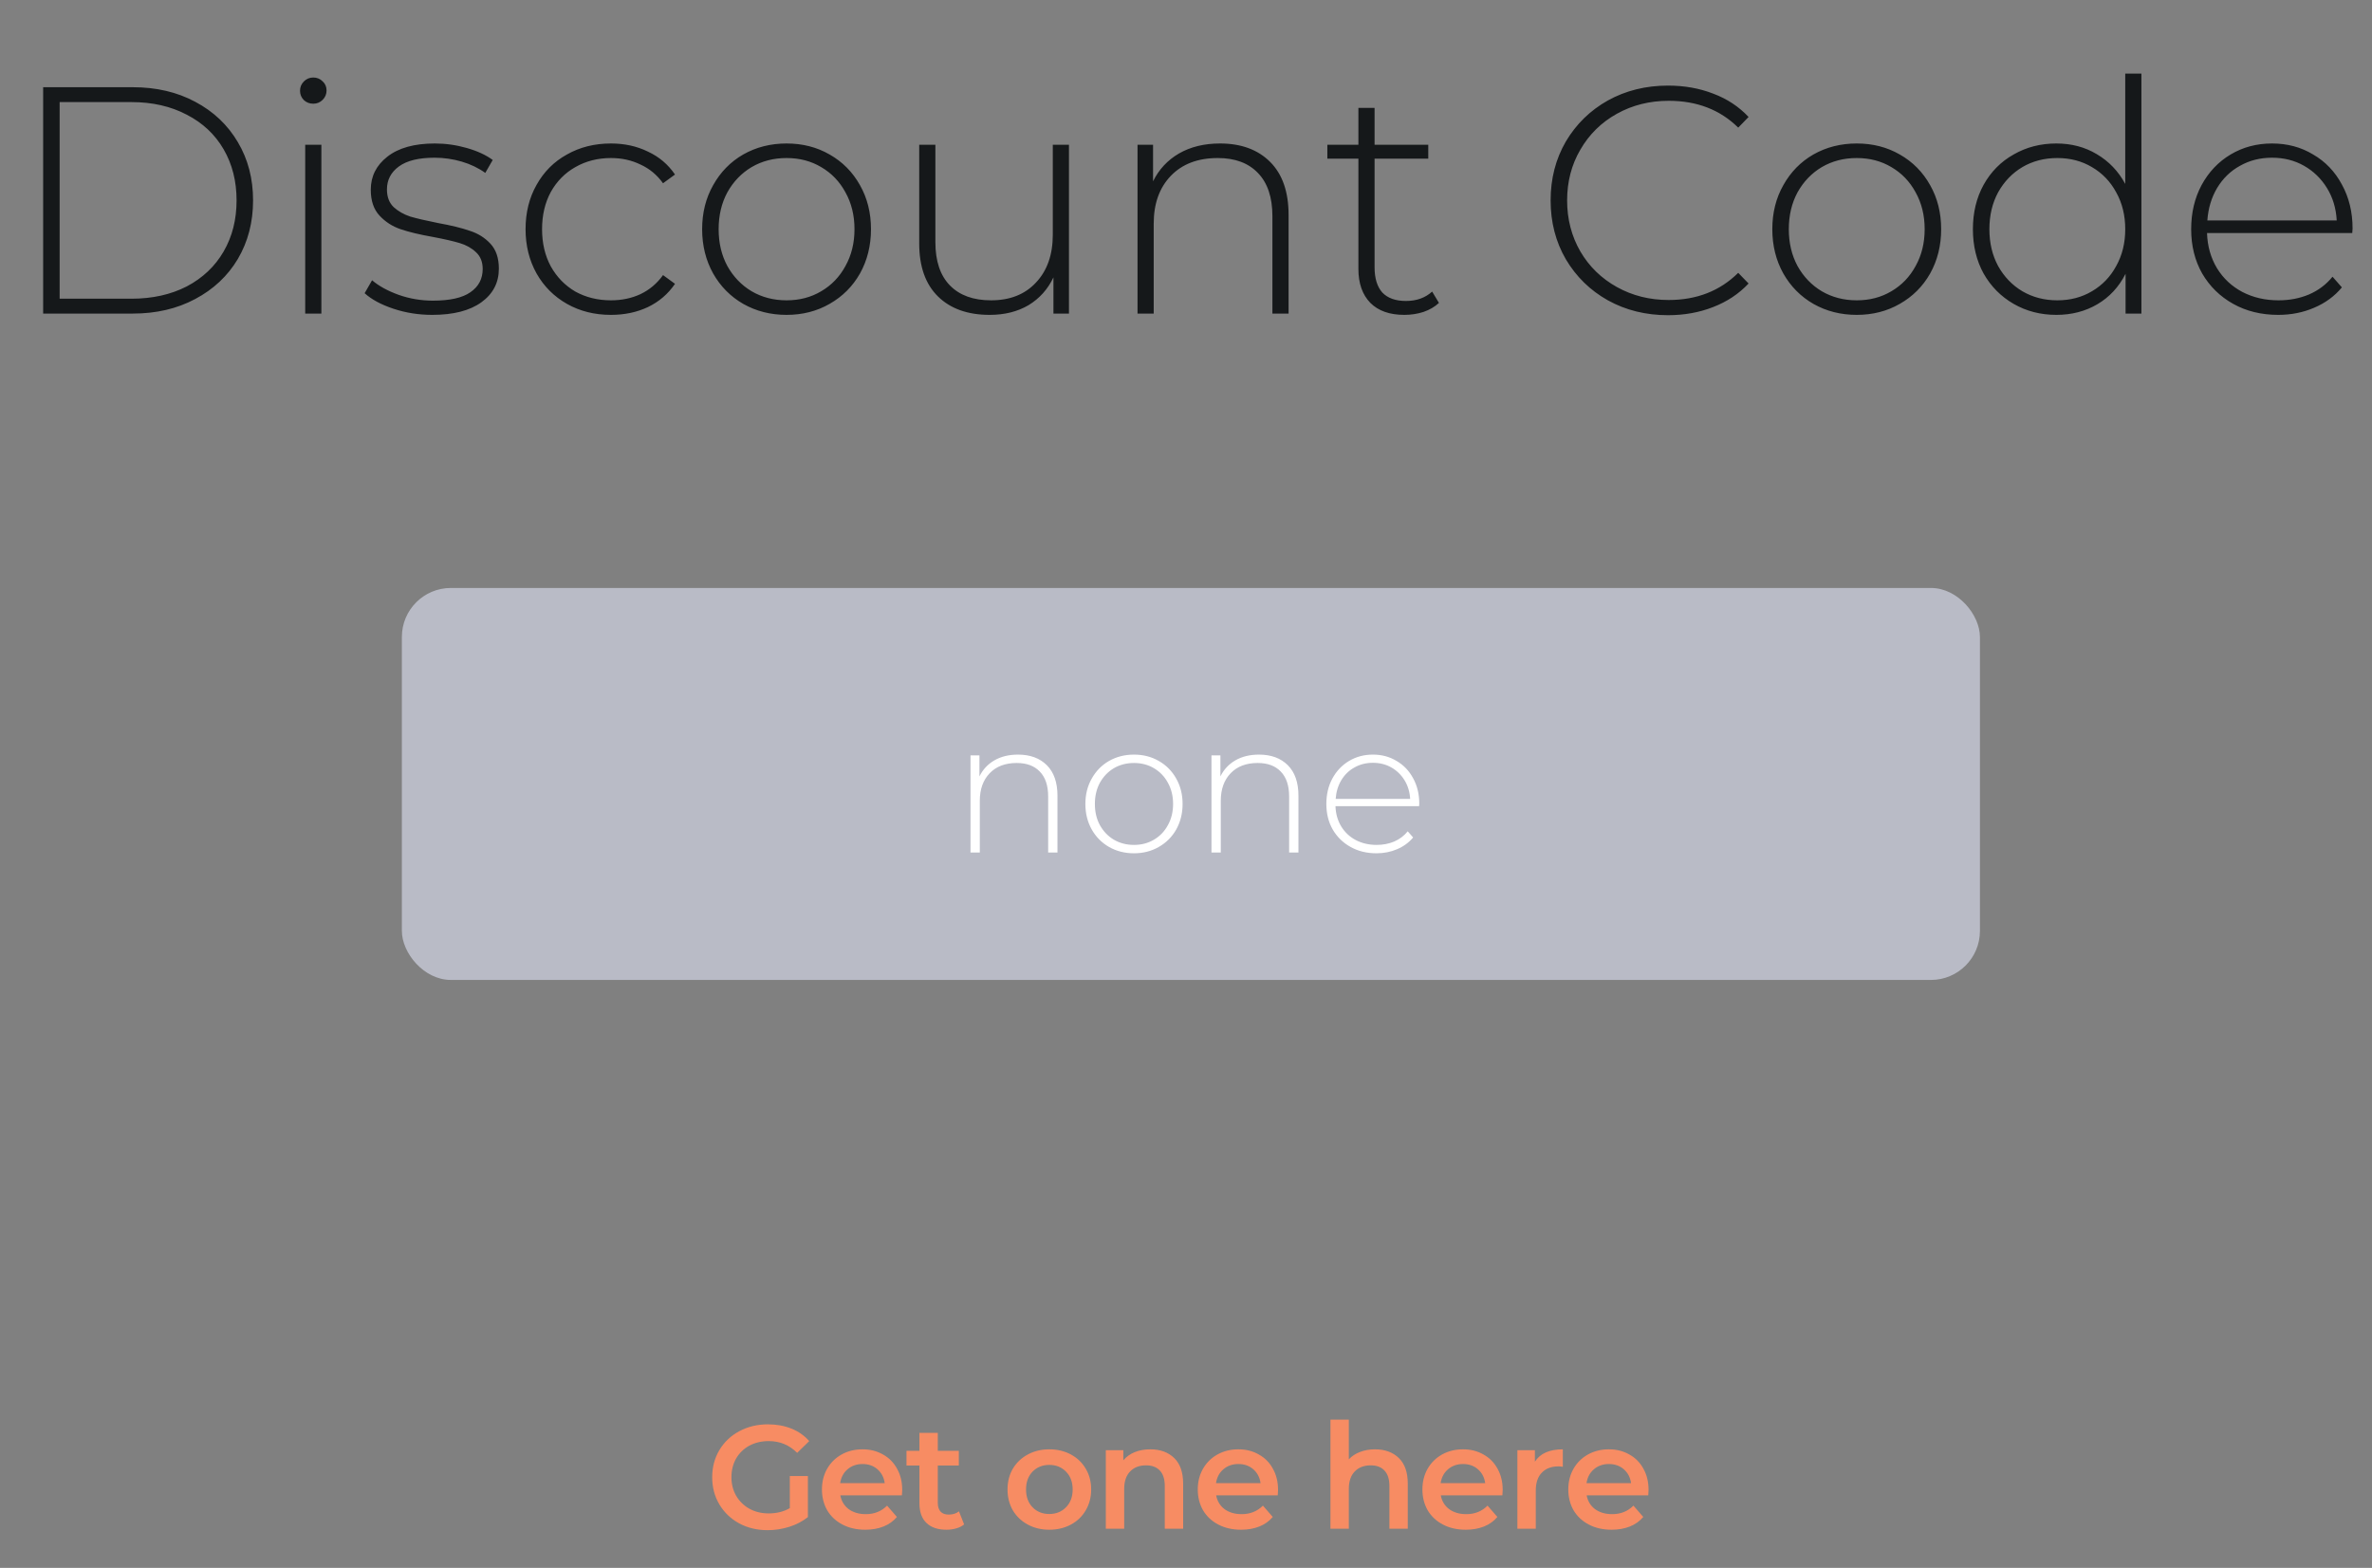 <svg width="242" height="160" viewBox="0 0 242 160" fill="none" xmlns="http://www.w3.org/2000/svg">
<rect x="0" y="0" width="242" height="160" fill="#808080" stroke="none"/>
<path d="M80.58 150.63H82.425V154.815C81.885 155.245 81.255 155.575 80.535 155.805C79.815 156.035 79.075 156.15 78.315 156.15C77.245 156.15 76.28 155.92 75.42 155.46C74.56 154.99 73.885 154.345 73.395 153.525C72.905 152.705 72.66 151.78 72.66 150.75C72.66 149.72 72.905 148.795 73.395 147.975C73.885 147.155 74.56 146.515 75.42 146.055C76.29 145.585 77.265 145.35 78.345 145.35C79.225 145.35 80.025 145.495 80.745 145.785C81.465 146.075 82.07 146.5 82.56 147.06L81.33 148.26C80.53 147.46 79.565 147.06 78.435 147.06C77.695 147.06 77.035 147.215 76.455 147.525C75.885 147.835 75.435 148.27 75.105 148.83C74.785 149.39 74.625 150.03 74.625 150.75C74.625 151.45 74.785 152.08 75.105 152.64C75.435 153.2 75.885 153.64 76.455 153.96C77.035 154.28 77.69 154.44 78.42 154.44C79.24 154.44 79.96 154.26 80.58 153.9V150.63ZM92.047 152.04C92.047 152.17 92.037 152.355 92.017 152.595H85.732C85.842 153.185 86.127 153.655 86.587 154.005C87.057 154.345 87.637 154.515 88.327 154.515C89.207 154.515 89.932 154.225 90.502 153.645L91.507 154.8C91.147 155.23 90.692 155.555 90.142 155.775C89.592 155.995 88.972 156.105 88.282 156.105C87.402 156.105 86.627 155.93 85.957 155.58C85.287 155.23 84.767 154.745 84.397 154.125C84.037 153.495 83.857 152.785 83.857 151.995C83.857 151.215 84.032 150.515 84.382 149.895C84.742 149.265 85.237 148.775 85.867 148.425C86.497 148.075 87.207 147.9 87.997 147.9C88.777 147.9 89.472 148.075 90.082 148.425C90.702 148.765 91.182 149.25 91.522 149.88C91.872 150.5 92.047 151.22 92.047 152.04ZM87.997 149.4C87.397 149.4 86.887 149.58 86.467 149.94C86.057 150.29 85.807 150.76 85.717 151.35H90.262C90.182 150.77 89.937 150.3 89.527 149.94C89.117 149.58 88.607 149.4 87.997 149.4ZM98.363 155.565C98.143 155.745 97.873 155.88 97.553 155.97C97.243 156.06 96.913 156.105 96.563 156.105C95.683 156.105 95.003 155.875 94.523 155.415C94.043 154.955 93.803 154.285 93.803 153.405V149.55H92.483V148.05H93.803V146.22H95.678V148.05H97.823V149.55H95.678V153.36C95.678 153.75 95.773 154.05 95.963 154.26C96.153 154.46 96.428 154.56 96.788 154.56C97.208 154.56 97.558 154.45 97.838 154.23L98.363 155.565ZM107.051 156.105C106.241 156.105 105.511 155.93 104.861 155.58C104.211 155.23 103.701 154.745 103.331 154.125C102.971 153.495 102.791 152.785 102.791 151.995C102.791 151.205 102.971 150.5 103.331 149.88C103.701 149.26 104.211 148.775 104.861 148.425C105.511 148.075 106.241 147.9 107.051 147.9C107.871 147.9 108.606 148.075 109.256 148.425C109.906 148.775 110.411 149.26 110.771 149.88C111.141 150.5 111.326 151.205 111.326 151.995C111.326 152.785 111.141 153.495 110.771 154.125C110.411 154.745 109.906 155.23 109.256 155.58C108.606 155.93 107.871 156.105 107.051 156.105ZM107.051 154.5C107.741 154.5 108.311 154.27 108.761 153.81C109.211 153.35 109.436 152.745 109.436 151.995C109.436 151.245 109.211 150.64 108.761 150.18C108.311 149.72 107.741 149.49 107.051 149.49C106.361 149.49 105.791 149.72 105.341 150.18C104.901 150.64 104.681 151.245 104.681 151.995C104.681 152.745 104.901 153.35 105.341 153.81C105.791 154.27 106.361 154.5 107.051 154.5ZM117.364 147.9C118.374 147.9 119.184 148.195 119.794 148.785C120.404 149.375 120.709 150.25 120.709 151.41V156H118.834V151.65C118.834 150.95 118.669 150.425 118.339 150.075C118.009 149.715 117.539 149.535 116.929 149.535C116.239 149.535 115.694 149.745 115.294 150.165C114.894 150.575 114.694 151.17 114.694 151.95V156H112.819V147.99H114.604V149.025C114.914 148.655 115.304 148.375 115.774 148.185C116.244 147.995 116.774 147.9 117.364 147.9ZM130.391 152.04C130.391 152.17 130.381 152.355 130.361 152.595H124.076C124.186 153.185 124.471 153.655 124.931 154.005C125.401 154.345 125.981 154.515 126.671 154.515C127.551 154.515 128.276 154.225 128.846 153.645L129.851 154.8C129.491 155.23 129.036 155.555 128.486 155.775C127.936 155.995 127.316 156.105 126.626 156.105C125.746 156.105 124.971 155.93 124.301 155.58C123.631 155.23 123.111 154.745 122.741 154.125C122.381 153.495 122.201 152.785 122.201 151.995C122.201 151.215 122.376 150.515 122.726 149.895C123.086 149.265 123.581 148.775 124.211 148.425C124.841 148.075 125.551 147.9 126.341 147.9C127.121 147.9 127.816 148.075 128.426 148.425C129.046 148.765 129.526 149.25 129.866 149.88C130.216 150.5 130.391 151.22 130.391 152.04ZM126.341 149.4C125.741 149.4 125.231 149.58 124.811 149.94C124.401 150.29 124.151 150.76 124.061 151.35H128.606C128.526 150.77 128.281 150.3 127.871 149.94C127.461 149.58 126.951 149.4 126.341 149.4ZM140.282 147.9C141.292 147.9 142.102 148.195 142.712 148.785C143.322 149.375 143.627 150.25 143.627 151.41V156H141.752V151.65C141.752 150.95 141.587 150.425 141.257 150.075C140.927 149.715 140.457 149.535 139.847 149.535C139.157 149.535 138.612 149.745 138.212 150.165C137.812 150.575 137.612 151.17 137.612 151.95V156H135.737V144.87H137.612V148.92C137.922 148.59 138.302 148.34 138.752 148.17C139.212 147.99 139.722 147.9 140.282 147.9ZM153.309 152.04C153.309 152.17 153.299 152.355 153.279 152.595H146.994C147.104 153.185 147.389 153.655 147.849 154.005C148.319 154.345 148.899 154.515 149.589 154.515C150.469 154.515 151.194 154.225 151.764 153.645L152.769 154.8C152.409 155.23 151.954 155.555 151.404 155.775C150.854 155.995 150.234 156.105 149.544 156.105C148.664 156.105 147.889 155.93 147.219 155.58C146.549 155.23 146.029 154.745 145.659 154.125C145.299 153.495 145.119 152.785 145.119 151.995C145.119 151.215 145.294 150.515 145.644 149.895C146.004 149.265 146.499 148.775 147.129 148.425C147.759 148.075 148.469 147.9 149.259 147.9C150.039 147.9 150.734 148.075 151.344 148.425C151.964 148.765 152.444 149.25 152.784 149.88C153.134 150.5 153.309 151.22 153.309 152.04ZM149.259 149.4C148.659 149.4 148.149 149.58 147.729 149.94C147.319 150.29 147.069 150.76 146.979 151.35H151.524C151.444 150.77 151.199 150.3 150.789 149.94C150.379 149.58 149.869 149.4 149.259 149.4ZM156.595 149.16C157.135 148.32 158.085 147.9 159.445 147.9V149.685C159.285 149.655 159.14 149.64 159.01 149.64C158.28 149.64 157.71 149.855 157.3 150.285C156.89 150.705 156.685 151.315 156.685 152.115V156H154.81V147.99H156.595V149.16ZM168.192 152.04C168.192 152.17 168.182 152.355 168.162 152.595H161.877C161.987 153.185 162.272 153.655 162.732 154.005C163.202 154.345 163.782 154.515 164.472 154.515C165.352 154.515 166.077 154.225 166.647 153.645L167.652 154.8C167.292 155.23 166.837 155.555 166.287 155.775C165.737 155.995 165.117 156.105 164.427 156.105C163.547 156.105 162.772 155.93 162.102 155.58C161.432 155.23 160.912 154.745 160.542 154.125C160.182 153.495 160.002 152.785 160.002 151.995C160.002 151.215 160.177 150.515 160.527 149.895C160.887 149.265 161.382 148.775 162.012 148.425C162.642 148.075 163.352 147.9 164.142 147.9C164.922 147.9 165.617 148.075 166.227 148.425C166.847 148.765 167.327 149.25 167.667 149.88C168.017 150.5 168.192 151.22 168.192 152.04ZM164.142 149.4C163.542 149.4 163.032 149.58 162.612 149.94C162.202 150.29 161.952 150.76 161.862 151.35H166.407C166.327 150.77 166.082 150.3 165.672 149.94C165.262 149.58 164.752 149.4 164.142 149.4Z" fill="#F78C63"/>
<path d="M4.402 8.9H13.543C15.941 8.9 18.064 9.395 19.912 10.385C21.782 11.375 23.234 12.75 24.268 14.51C25.302 16.248 25.819 18.228 25.819 20.45C25.819 22.672 25.302 24.663 24.268 26.423C23.234 28.161 21.782 29.525 19.912 30.515C18.064 31.505 15.941 32 13.543 32H4.402V8.9ZM13.411 30.482C15.545 30.482 17.426 30.064 19.054 29.228C20.682 28.37 21.936 27.182 22.816 25.664C23.696 24.146 24.136 22.408 24.136 20.45C24.136 18.492 23.696 16.754 22.816 15.236C21.936 13.718 20.682 12.541 19.054 11.705C17.426 10.847 15.545 10.418 13.411 10.418H6.085V30.482H13.411ZM31.138 14.774H32.788V32H31.138V14.774ZM31.963 10.583C31.589 10.583 31.27 10.462 31.006 10.22C30.742 9.956 30.61 9.637 30.61 9.263C30.61 8.889 30.742 8.57 31.006 8.306C31.27 8.042 31.589 7.91 31.963 7.91C32.337 7.91 32.656 8.042 32.92 8.306C33.184 8.548 33.316 8.856 33.316 9.23C33.316 9.604 33.184 9.923 32.92 10.187C32.656 10.451 32.337 10.583 31.963 10.583ZM44.098 32.132C42.712 32.132 41.392 31.923 40.138 31.505C38.884 31.087 37.905 30.559 37.201 29.921L37.96 28.601C38.664 29.195 39.566 29.69 40.666 30.086C41.788 30.482 42.954 30.68 44.164 30.68C45.902 30.68 47.178 30.394 47.992 29.822C48.828 29.25 49.246 28.458 49.246 27.446C49.246 26.72 49.015 26.148 48.553 25.73C48.113 25.312 47.563 25.004 46.903 24.806C46.243 24.608 45.33 24.399 44.164 24.179C42.8 23.937 41.7 23.673 40.864 23.387C40.028 23.101 39.313 22.639 38.719 22.001C38.125 21.363 37.828 20.483 37.828 19.361C37.828 17.997 38.389 16.875 39.511 15.995C40.655 15.093 42.272 14.642 44.362 14.642C45.462 14.642 46.551 14.796 47.629 15.104C48.707 15.412 49.587 15.819 50.269 16.325L49.51 17.645C48.806 17.139 48.003 16.754 47.101 16.49C46.199 16.226 45.275 16.094 44.329 16.094C42.723 16.094 41.513 16.391 40.699 16.985C39.885 17.579 39.478 18.36 39.478 19.328C39.478 20.098 39.709 20.703 40.171 21.143C40.633 21.561 41.194 21.88 41.854 22.1C42.536 22.298 43.482 22.518 44.692 22.76C46.034 23.002 47.112 23.266 47.926 23.552C48.762 23.816 49.466 24.256 50.038 24.872C50.61 25.488 50.896 26.335 50.896 27.413C50.896 28.843 50.302 29.987 49.114 30.845C47.926 31.703 46.254 32.132 44.098 32.132ZM62.332 32.132C60.66 32.132 59.164 31.758 57.844 31.01C56.524 30.262 55.49 29.228 54.742 27.908C53.994 26.566 53.62 25.059 53.62 23.387C53.62 21.693 53.994 20.186 54.742 18.866C55.49 17.524 56.524 16.49 57.844 15.764C59.164 15.016 60.66 14.642 62.332 14.642C63.718 14.642 64.972 14.917 66.094 15.467C67.238 15.995 68.162 16.776 68.866 17.81L67.645 18.701C67.029 17.843 66.259 17.205 65.335 16.787C64.433 16.347 63.432 16.127 62.332 16.127C60.99 16.127 59.78 16.435 58.702 17.051C57.646 17.645 56.81 18.492 56.194 19.592C55.6 20.692 55.303 21.957 55.303 23.387C55.303 24.817 55.6 26.082 56.194 27.182C56.81 28.282 57.646 29.14 58.702 29.756C59.78 30.35 60.99 30.647 62.332 30.647C63.432 30.647 64.433 30.438 65.335 30.02C66.259 29.58 67.029 28.931 67.645 28.073L68.866 28.964C68.162 29.998 67.238 30.79 66.094 31.34C64.972 31.868 63.718 32.132 62.332 32.132ZM80.248 32.132C78.62 32.132 77.146 31.758 75.826 31.01C74.528 30.262 73.505 29.228 72.757 27.908C72.009 26.566 71.635 25.059 71.635 23.387C71.635 21.715 72.009 20.219 72.757 18.899C73.505 17.557 74.528 16.512 75.826 15.764C77.146 15.016 78.62 14.642 80.248 14.642C81.876 14.642 83.339 15.016 84.637 15.764C85.957 16.512 86.991 17.557 87.739 18.899C88.487 20.219 88.861 21.715 88.861 23.387C88.861 25.059 88.487 26.566 87.739 27.908C86.991 29.228 85.957 30.262 84.637 31.01C83.339 31.758 81.876 32.132 80.248 32.132ZM80.248 30.647C81.568 30.647 82.745 30.339 83.779 29.723C84.835 29.107 85.66 28.249 86.254 27.149C86.87 26.049 87.178 24.795 87.178 23.387C87.178 21.979 86.87 20.725 86.254 19.625C85.66 18.525 84.835 17.667 83.779 17.051C82.745 16.435 81.568 16.127 80.248 16.127C78.928 16.127 77.74 16.435 76.684 17.051C75.65 17.667 74.825 18.525 74.209 19.625C73.615 20.725 73.318 21.979 73.318 23.387C73.318 24.795 73.615 26.049 74.209 27.149C74.825 28.249 75.65 29.107 76.684 29.723C77.74 30.339 78.928 30.647 80.248 30.647ZM109.06 14.774V32H107.476V28.304C106.904 29.514 106.057 30.46 104.935 31.142C103.813 31.802 102.493 32.132 100.975 32.132C98.731 32.132 96.971 31.505 95.695 30.251C94.419 28.997 93.781 27.193 93.781 24.839V14.774H95.431V24.707C95.431 26.643 95.926 28.117 96.916 29.129C97.906 30.141 99.303 30.647 101.107 30.647C103.043 30.647 104.572 30.042 105.694 28.832C106.838 27.622 107.41 25.994 107.41 23.948V14.774H109.06ZM124.47 14.642C126.626 14.642 128.331 15.269 129.585 16.523C130.839 17.777 131.466 19.581 131.466 21.935V32H129.816V22.067C129.816 20.131 129.321 18.657 128.331 17.645C127.363 16.633 125.999 16.127 124.239 16.127C122.215 16.127 120.62 16.732 119.454 17.942C118.288 19.152 117.705 20.78 117.705 22.826V32H116.055V14.774H117.639V18.503C118.233 17.293 119.113 16.347 120.279 15.665C121.467 14.983 122.864 14.642 124.47 14.642ZM146.806 30.911C146.388 31.307 145.86 31.615 145.222 31.835C144.606 32.033 143.957 32.132 143.275 32.132C141.779 32.132 140.624 31.725 139.81 30.911C138.996 30.075 138.589 28.92 138.589 27.446V16.193H135.421V14.774H138.589V11.012H140.239V14.774H145.717V16.193H140.239V27.281C140.239 28.403 140.503 29.261 141.031 29.855C141.581 30.427 142.384 30.713 143.44 30.713C144.518 30.713 145.409 30.394 146.113 29.756L146.806 30.911ZM170.179 32.165C167.913 32.165 165.867 31.659 164.041 30.647C162.237 29.635 160.807 28.238 159.751 26.456C158.717 24.674 158.2 22.672 158.2 20.45C158.2 18.228 158.717 16.226 159.751 14.444C160.807 12.662 162.237 11.265 164.041 10.253C165.867 9.241 167.913 8.735 170.179 8.735C171.851 8.735 173.391 9.01 174.799 9.56C176.207 10.088 177.406 10.88 178.396 11.936L177.34 13.025C175.492 11.199 173.127 10.286 170.245 10.286C168.309 10.286 166.549 10.726 164.965 11.606C163.381 12.486 162.138 13.707 161.236 15.269C160.334 16.809 159.883 18.536 159.883 20.45C159.883 22.364 160.334 24.102 161.236 25.664C162.138 27.204 163.381 28.414 164.965 29.294C166.549 30.174 168.309 30.614 170.245 30.614C173.105 30.614 175.47 29.69 177.34 27.842L178.396 28.931C177.406 29.987 176.196 30.79 174.766 31.34C173.358 31.89 171.829 32.165 170.179 32.165ZM189.431 32.132C187.803 32.132 186.329 31.758 185.009 31.01C183.711 30.262 182.688 29.228 181.94 27.908C181.192 26.566 180.818 25.059 180.818 23.387C180.818 21.715 181.192 20.219 181.94 18.899C182.688 17.557 183.711 16.512 185.009 15.764C186.329 15.016 187.803 14.642 189.431 14.642C191.059 14.642 192.522 15.016 193.82 15.764C195.14 16.512 196.174 17.557 196.922 18.899C197.67 20.219 198.044 21.715 198.044 23.387C198.044 25.059 197.67 26.566 196.922 27.908C196.174 29.228 195.14 30.262 193.82 31.01C192.522 31.758 191.059 32.132 189.431 32.132ZM189.431 30.647C190.751 30.647 191.928 30.339 192.962 29.723C194.018 29.107 194.843 28.249 195.437 27.149C196.053 26.049 196.361 24.795 196.361 23.387C196.361 21.979 196.053 20.725 195.437 19.625C194.843 18.525 194.018 17.667 192.962 17.051C191.928 16.435 190.751 16.127 189.431 16.127C188.111 16.127 186.923 16.435 185.867 17.051C184.833 17.667 184.008 18.525 183.392 19.625C182.798 20.725 182.501 21.979 182.501 23.387C182.501 24.795 182.798 26.049 183.392 27.149C184.008 28.249 184.833 29.107 185.867 29.723C186.923 30.339 188.111 30.647 189.431 30.647ZM218.475 7.514V32H216.858V27.941C216.176 29.283 215.219 30.317 213.987 31.043C212.755 31.769 211.358 32.132 209.796 32.132C208.19 32.132 206.738 31.758 205.44 31.01C204.142 30.262 203.119 29.228 202.371 27.908C201.645 26.588 201.282 25.081 201.282 23.387C201.282 21.693 201.645 20.186 202.371 18.866C203.119 17.524 204.142 16.49 205.44 15.764C206.738 15.016 208.19 14.642 209.796 14.642C211.336 14.642 212.711 15.005 213.921 15.731C215.153 16.457 216.121 17.469 216.825 18.767V7.514H218.475ZM209.895 30.647C211.215 30.647 212.392 30.339 213.426 29.723C214.482 29.107 215.307 28.249 215.901 27.149C216.517 26.049 216.825 24.795 216.825 23.387C216.825 21.979 216.517 20.725 215.901 19.625C215.307 18.525 214.482 17.667 213.426 17.051C212.392 16.435 211.215 16.127 209.895 16.127C208.575 16.127 207.387 16.435 206.331 17.051C205.297 17.667 204.472 18.525 203.856 19.625C203.262 20.725 202.965 21.979 202.965 23.387C202.965 24.795 203.262 26.049 203.856 27.149C204.472 28.249 205.297 29.107 206.331 29.723C207.387 30.339 208.575 30.647 209.895 30.647ZM239.985 23.783H225.168C225.212 25.125 225.553 26.324 226.191 27.38C226.829 28.414 227.687 29.217 228.765 29.789C229.865 30.361 231.097 30.647 232.461 30.647C233.583 30.647 234.617 30.449 235.563 30.053C236.531 29.635 237.334 29.03 237.972 28.238L238.929 29.327C238.181 30.229 237.235 30.922 236.091 31.406C234.969 31.89 233.748 32.132 232.428 32.132C230.712 32.132 229.183 31.758 227.841 31.01C226.499 30.262 225.443 29.228 224.673 27.908C223.925 26.588 223.551 25.081 223.551 23.387C223.551 21.715 223.903 20.219 224.607 18.899C225.333 17.557 226.323 16.512 227.577 15.764C228.831 15.016 230.239 14.642 231.801 14.642C233.363 14.642 234.76 15.016 235.992 15.764C237.246 16.49 238.225 17.513 238.929 18.833C239.655 20.153 240.018 21.649 240.018 23.321L239.985 23.783ZM231.801 16.094C230.591 16.094 229.502 16.369 228.534 16.919C227.566 17.447 226.785 18.206 226.191 19.196C225.619 20.164 225.289 21.264 225.201 22.496H238.401C238.335 21.264 238.005 20.164 237.411 19.196C236.817 18.228 236.036 17.469 235.068 16.919C234.1 16.369 233.011 16.094 231.801 16.094Z" fill="#15181A"/>
<rect x="41" y="60" width="161" height="40" rx="5" fill="#B9BBC6"/>
<path d="M103.859 77.006C105.1 77.006 106.082 77.367 106.804 78.089C107.526 78.811 107.887 79.85 107.887 81.205V87H106.937V81.281C106.937 80.166 106.652 79.318 106.082 78.735C105.525 78.152 104.739 77.861 103.726 77.861C102.561 77.861 101.642 78.209 100.971 78.906C100.3 79.603 99.964 80.54 99.964 81.718V87H99.014V77.082H99.926V79.229C100.268 78.532 100.775 77.988 101.446 77.595C102.13 77.202 102.934 77.006 103.859 77.006ZM115.693 87.076C114.755 87.076 113.907 86.861 113.147 86.43C112.399 85.999 111.81 85.404 111.38 84.644C110.949 83.871 110.734 83.004 110.734 82.041C110.734 81.078 110.949 80.217 111.38 79.457C111.81 78.684 112.399 78.083 113.147 77.652C113.907 77.221 114.755 77.006 115.693 77.006C116.63 77.006 117.472 77.221 118.22 77.652C118.98 78.083 119.575 78.684 120.006 79.457C120.436 80.217 120.652 81.078 120.652 82.041C120.652 83.004 120.436 83.871 120.006 84.644C119.575 85.404 118.98 85.999 118.22 86.43C117.472 86.861 116.63 87.076 115.693 87.076ZM115.693 86.221C116.453 86.221 117.13 86.044 117.726 85.689C118.334 85.334 118.809 84.84 119.151 84.207C119.505 83.574 119.683 82.852 119.683 82.041C119.683 81.23 119.505 80.508 119.151 79.875C118.809 79.242 118.334 78.748 117.726 78.393C117.13 78.038 116.453 77.861 115.693 77.861C114.933 77.861 114.249 78.038 113.641 78.393C113.045 78.748 112.57 79.242 112.216 79.875C111.874 80.508 111.703 81.23 111.703 82.041C111.703 82.852 111.874 83.574 112.216 84.207C112.57 84.84 113.045 85.334 113.641 85.689C114.249 86.044 114.933 86.221 115.693 86.221ZM128.444 77.006C129.685 77.006 130.667 77.367 131.389 78.089C132.111 78.811 132.472 79.85 132.472 81.205V87H131.522V81.281C131.522 80.166 131.237 79.318 130.667 78.735C130.11 78.152 129.324 77.861 128.311 77.861C127.146 77.861 126.227 78.209 125.556 78.906C124.885 79.603 124.549 80.54 124.549 81.718V87H123.599V77.082H124.511V79.229C124.853 78.532 125.36 77.988 126.031 77.595C126.715 77.202 127.519 77.006 128.444 77.006ZM144.781 82.269H136.25C136.275 83.042 136.471 83.732 136.839 84.34C137.206 84.935 137.7 85.398 138.321 85.727C138.954 86.056 139.663 86.221 140.449 86.221C141.095 86.221 141.69 86.107 142.235 85.879C142.792 85.638 143.254 85.29 143.622 84.834L144.173 85.461C143.742 85.98 143.197 86.379 142.539 86.658C141.893 86.937 141.19 87.076 140.43 87.076C139.442 87.076 138.561 86.861 137.789 86.43C137.016 85.999 136.408 85.404 135.965 84.644C135.534 83.884 135.319 83.016 135.319 82.041C135.319 81.078 135.521 80.217 135.927 79.457C136.345 78.684 136.915 78.083 137.637 77.652C138.359 77.221 139.169 77.006 140.069 77.006C140.968 77.006 141.772 77.221 142.482 77.652C143.204 78.07 143.767 78.659 144.173 79.419C144.591 80.179 144.8 81.04 144.8 82.003L144.781 82.269ZM140.069 77.842C139.372 77.842 138.745 78 138.188 78.317C137.63 78.621 137.181 79.058 136.839 79.628C136.509 80.185 136.319 80.819 136.269 81.528H143.869C143.831 80.819 143.641 80.185 143.299 79.628C142.957 79.071 142.507 78.634 141.95 78.317C141.392 78 140.765 77.842 140.069 77.842Z" fill="white"/>
</svg>
